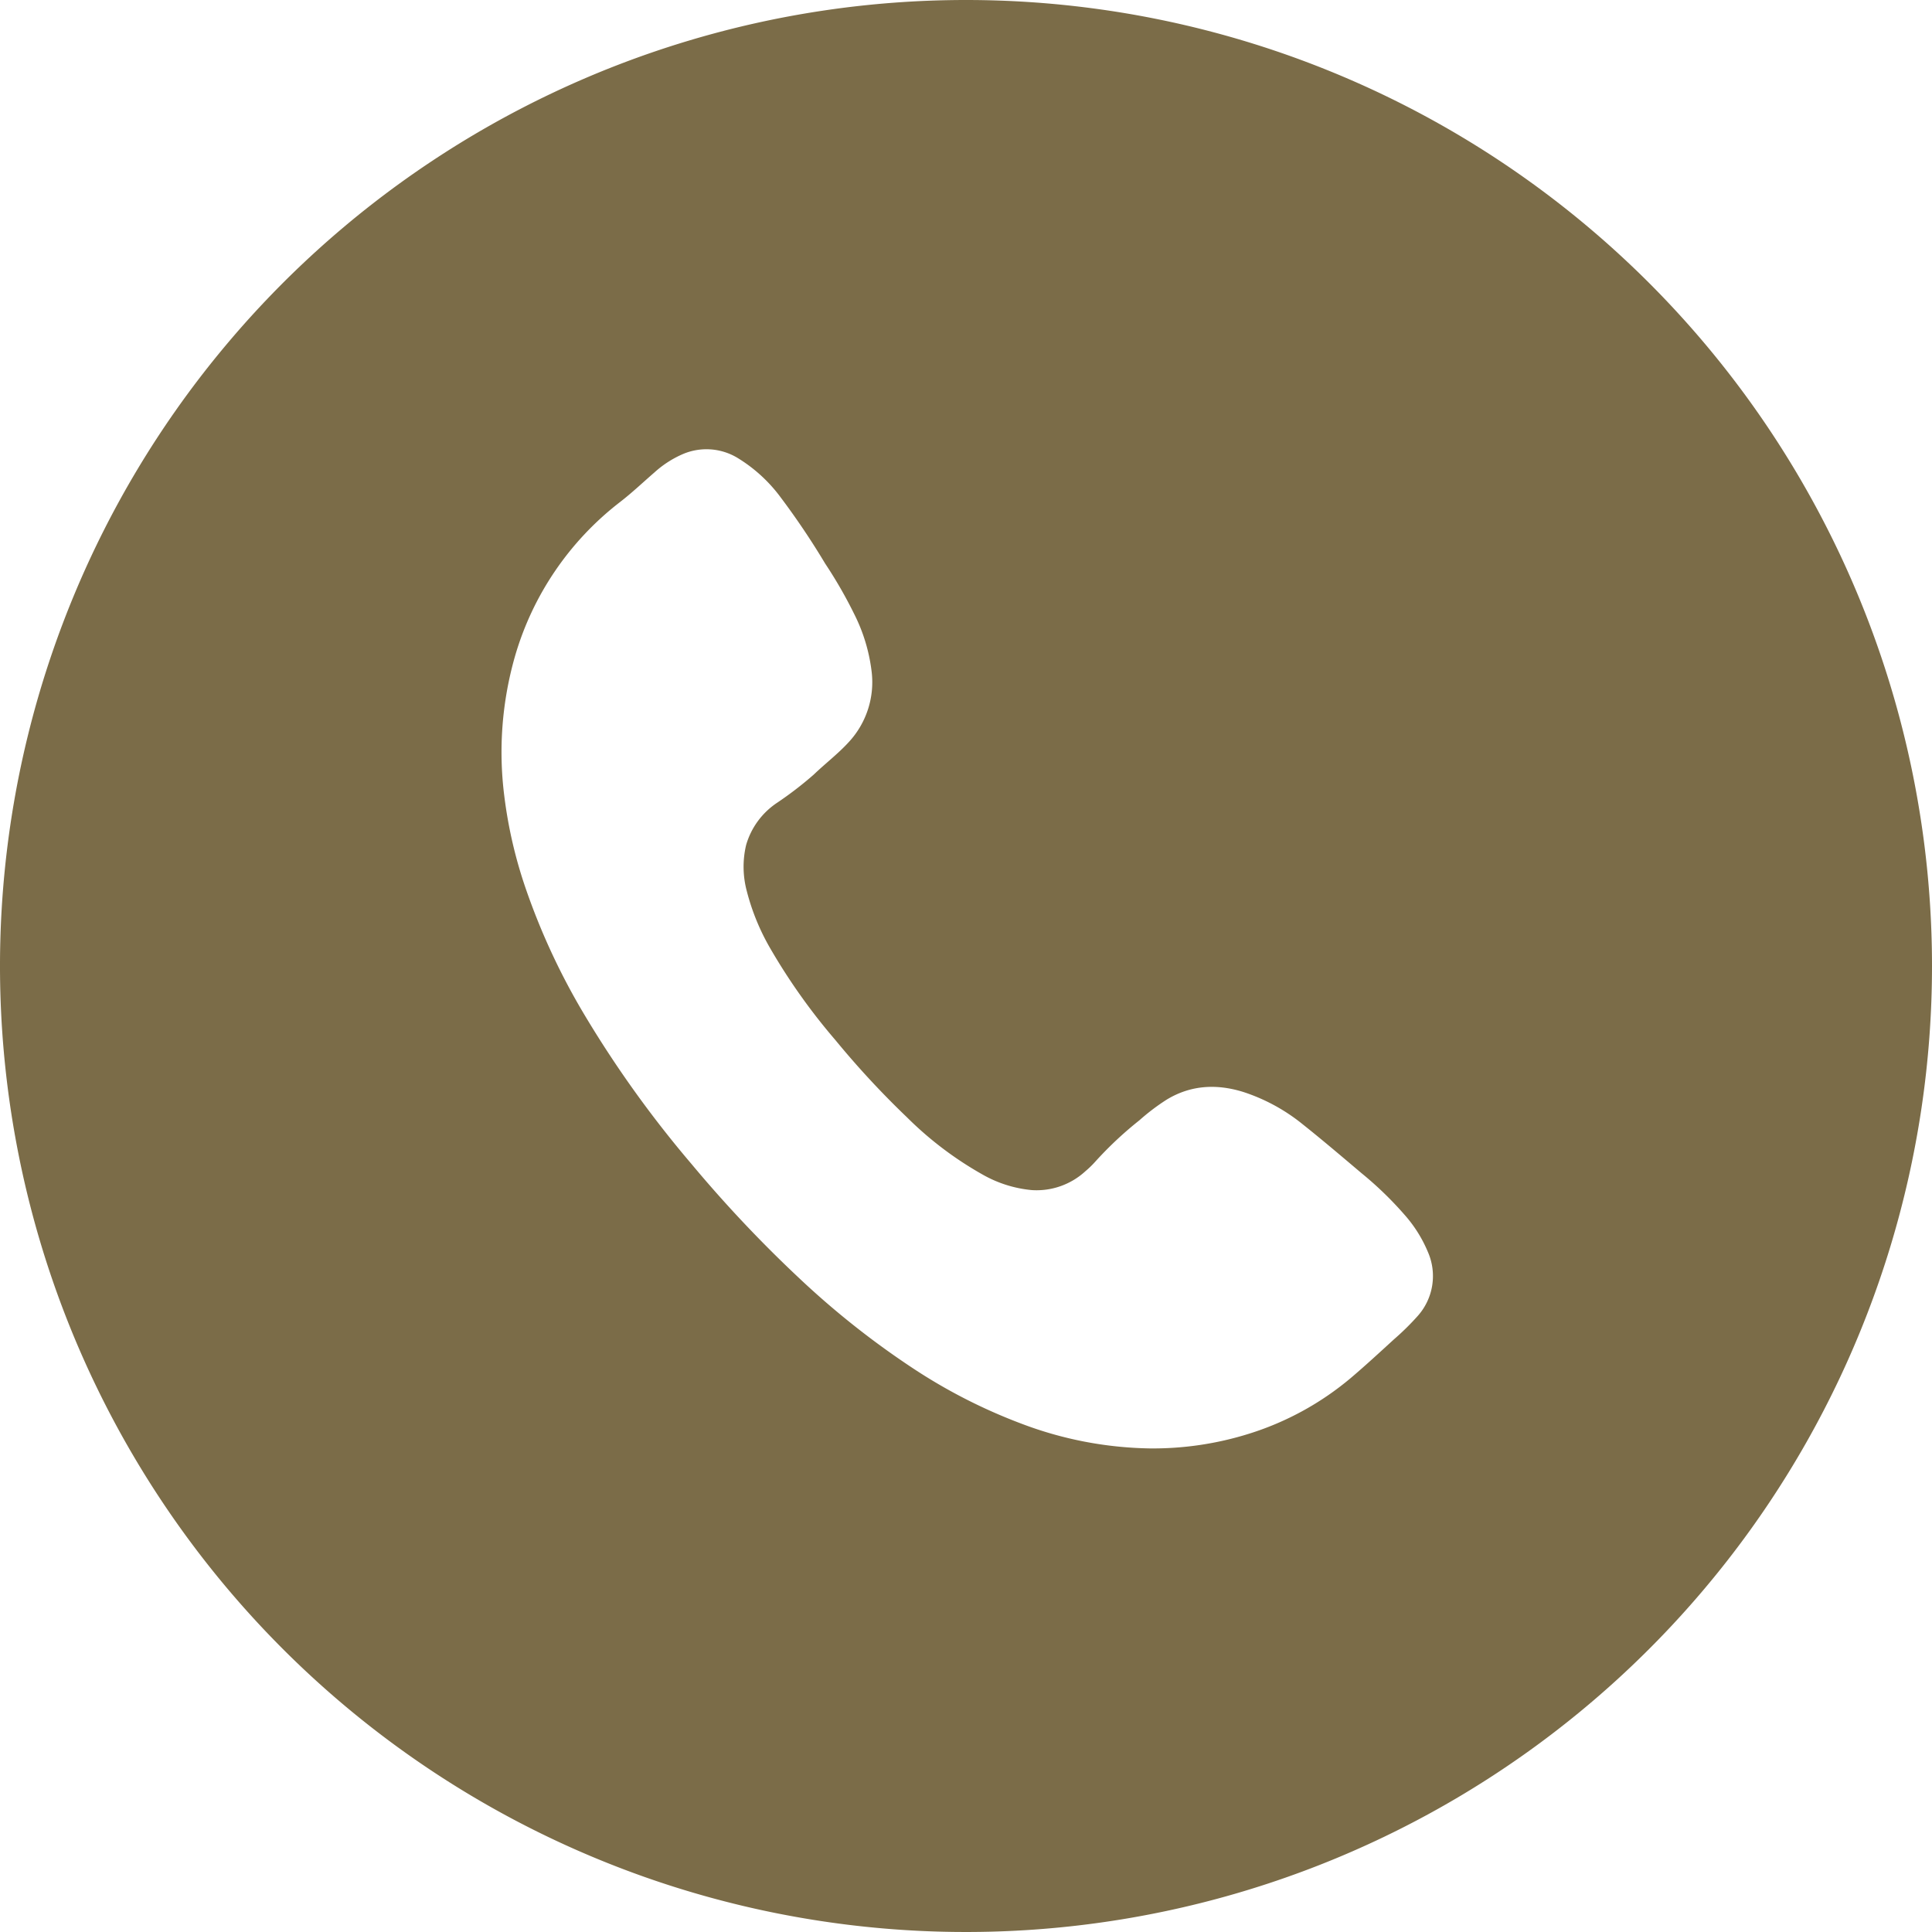 <svg id="Layer_1" data-name="Layer 1" xmlns="http://www.w3.org/2000/svg" viewBox="0 0 364 364"><defs><style>.cls-1{fill:#7b6c48;}</style></defs><title>tel_ikon</title><path class="cls-1" d="M250,68A182,182,0,1,0,432,250,182,182,0,0,0,250,68Zm85.11,247.93a49.1,49.1,0,0,1-4.48,4.41c-2.68,2.45-5.35,4.92-8.12,7.27a55.36,55.36,0,0,1-19.18,10.51,60.47,60.47,0,0,1-18.67,2.77,71.09,71.09,0,0,1-24.16-4.64,102.41,102.41,0,0,1-20.68-10.58,158.62,158.62,0,0,1-21.4-17,242,242,0,0,1-20.14-21.37,207.37,207.37,0,0,1-20-27.83,126.73,126.73,0,0,1-11.15-23.83A85.87,85.87,0,0,1,163,217.88a65.56,65.56,0,0,1,2-26.14,56.54,56.54,0,0,1,19.84-29.17c2.25-1.74,4.32-3.71,6.47-5.57a19.38,19.38,0,0,1,5.42-3.48,11.32,11.32,0,0,1,10.19.73,28.57,28.57,0,0,1,8.17,7.47,142.46,142.46,0,0,1,8.37,12.45,85,85,0,0,1,5.46,9.48,32.64,32.64,0,0,1,3.27,10.64,16.6,16.6,0,0,1-4.32,13.57c-2,2.18-4.39,4-6.57,6.09a68.47,68.47,0,0,1-6.85,5.27,14.33,14.33,0,0,0-5.88,8,17.75,17.75,0,0,0,.12,8.63,42.56,42.56,0,0,0,4.53,11,114.61,114.61,0,0,0,12.16,17.09,166.1,166.1,0,0,0,13.5,14.57,66.18,66.18,0,0,0,14.24,10.78,23,23,0,0,0,9.27,2.93,13.58,13.58,0,0,0,10.11-3.56,18,18,0,0,0,1.83-1.77,69.31,69.31,0,0,1,8.34-7.82,40.51,40.51,0,0,1,5.15-3.9c4.57-2.77,9.47-3,14.51-1.41a35,35,0,0,1,11.14,6.09c3.77,3,7.41,6.11,11.08,9.21a66.5,66.5,0,0,1,8.09,7.83,25.15,25.15,0,0,1,4.39,7A11.29,11.29,0,0,1,335.11,315.93Z" transform="translate(-68 -68)"/></svg>